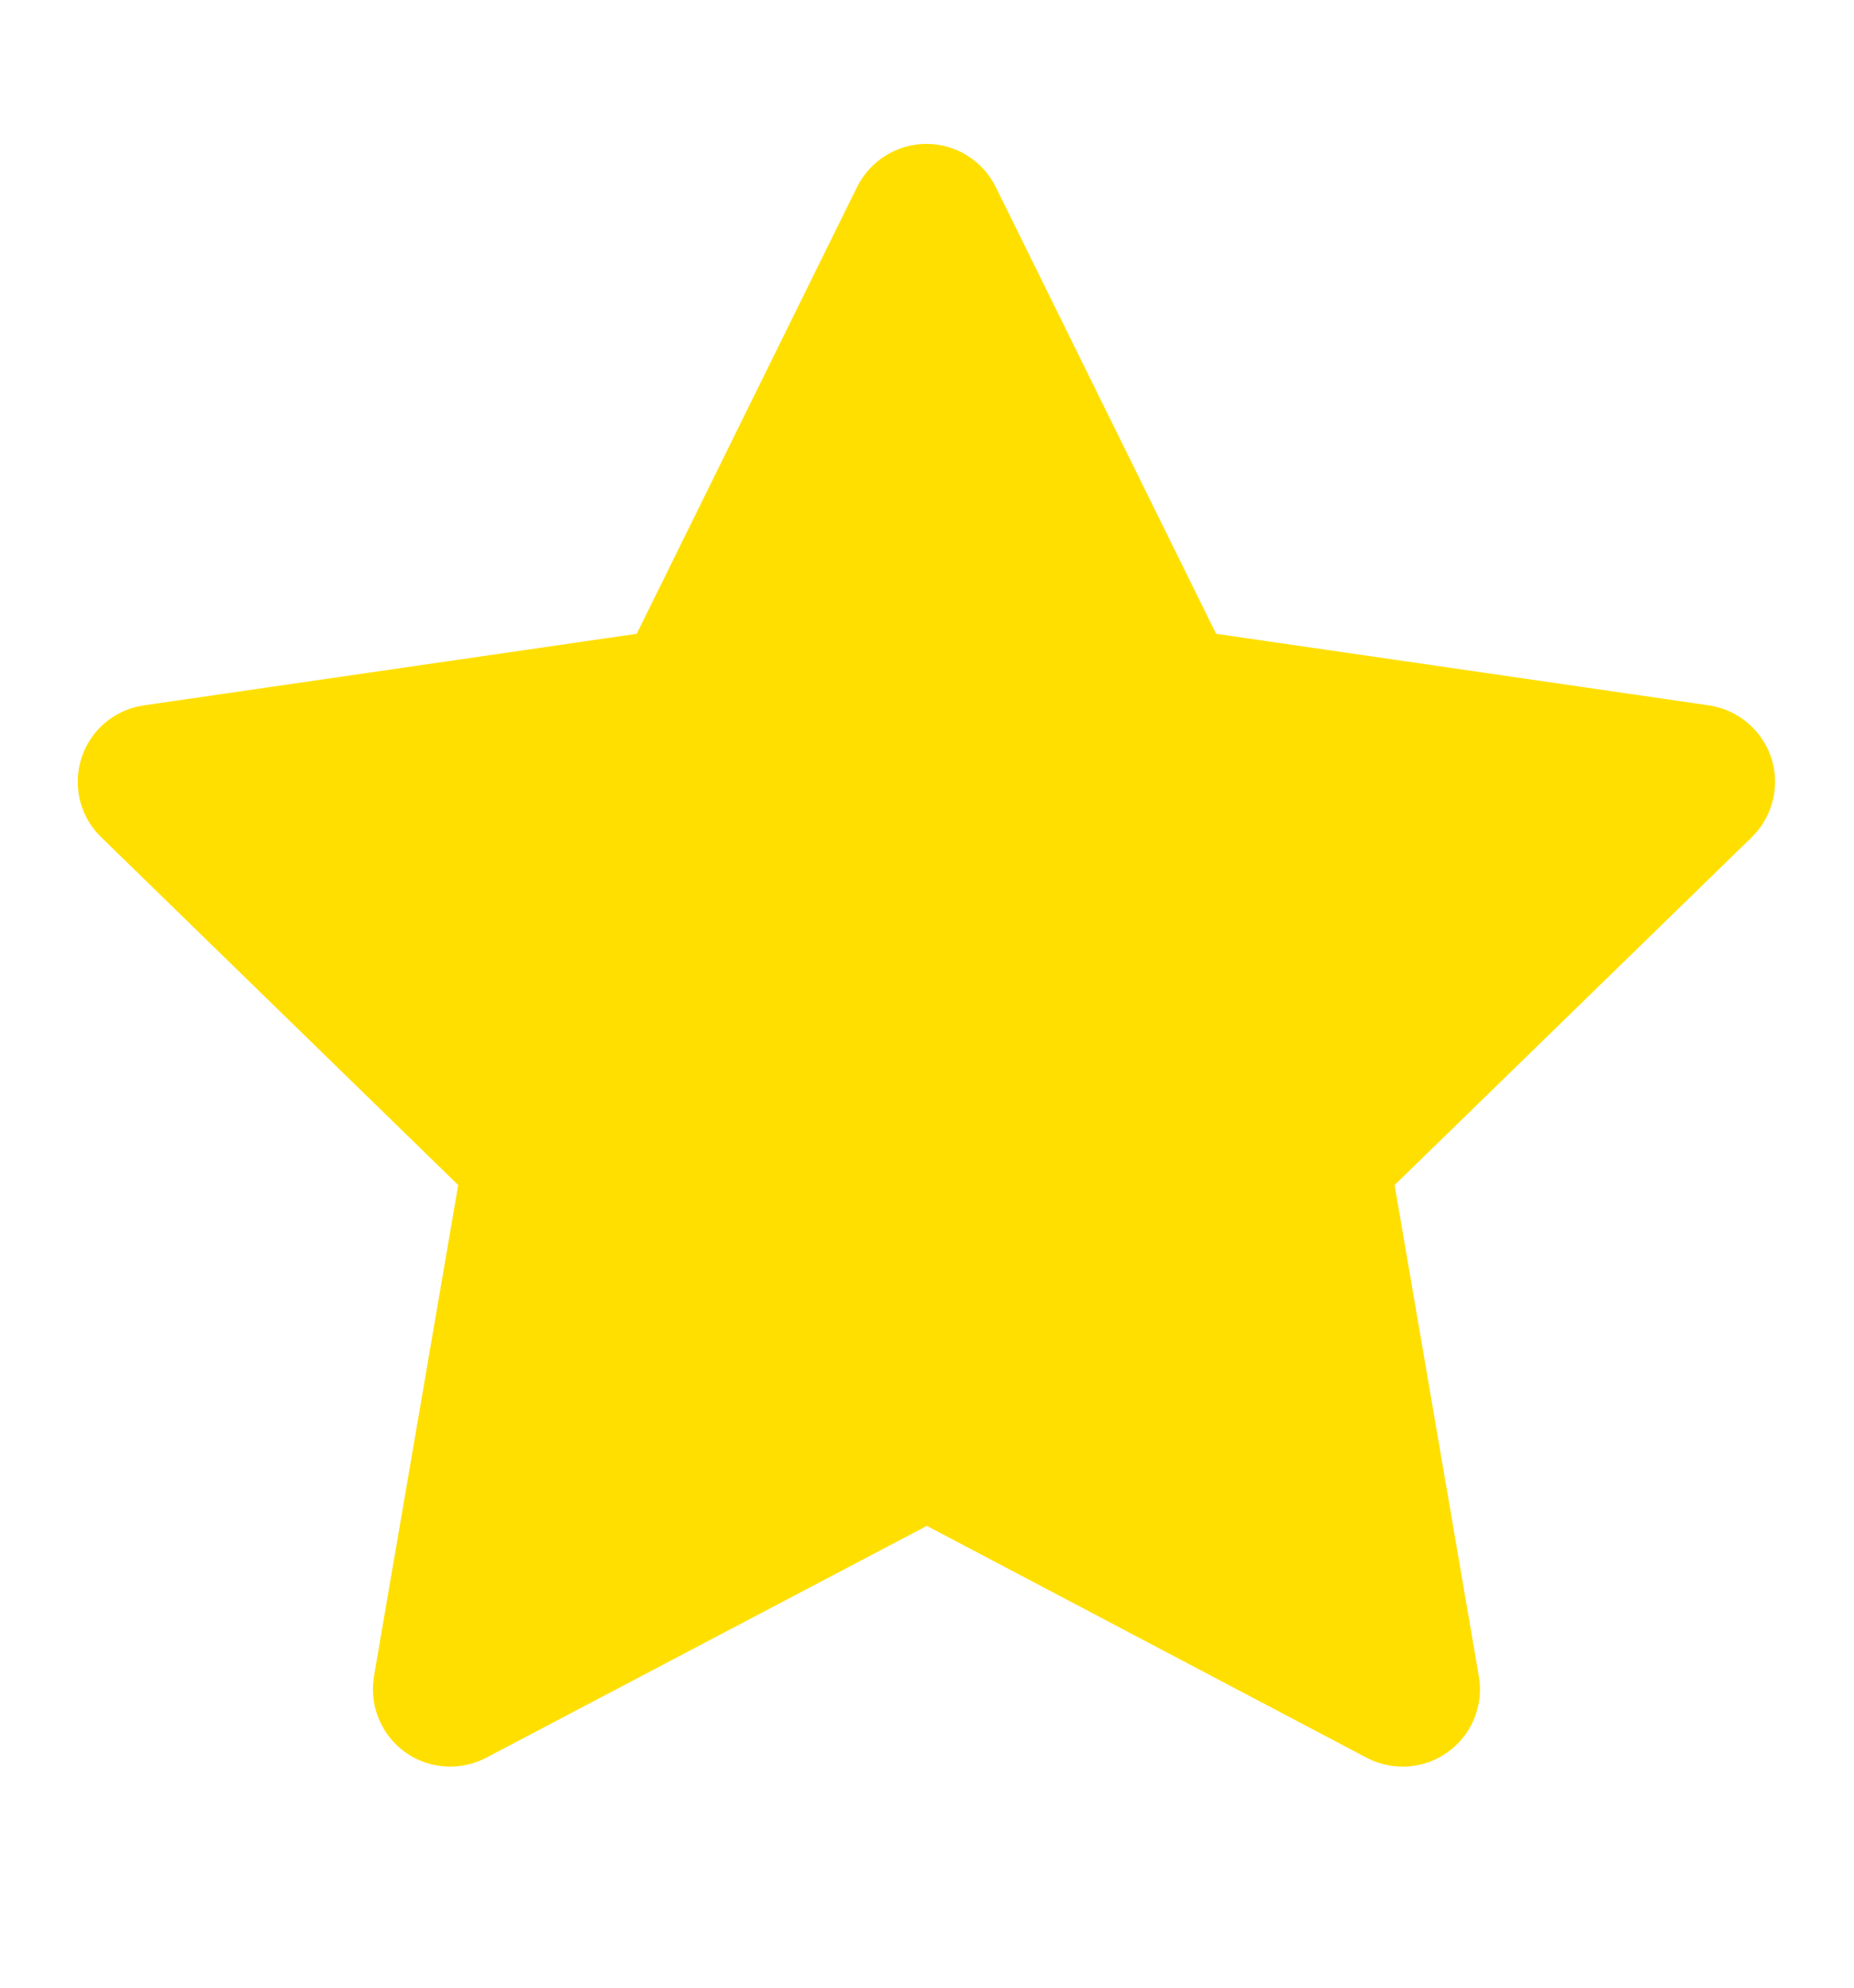 <svg width="14" height="15" viewBox="0 0 14 15" fill="none" xmlns="http://www.w3.org/2000/svg">
<g clip-path="url(#clip0_2773_35053)">
<path d="M4.808 4.783L1.086 5.323L1.021 5.336C0.921 5.363 0.83 5.415 0.757 5.488C0.684 5.561 0.632 5.653 0.606 5.752C0.58 5.852 0.581 5.957 0.608 6.057C0.636 6.156 0.69 6.247 0.764 6.318L3.46 8.943L2.824 12.65L2.817 12.714C2.811 12.817 2.832 12.92 2.879 13.012C2.926 13.105 2.996 13.183 3.083 13.239C3.17 13.295 3.27 13.327 3.373 13.331C3.477 13.336 3.579 13.313 3.671 13.265L6.999 11.515L10.32 13.265L10.378 13.292C10.475 13.329 10.579 13.341 10.682 13.325C10.784 13.309 10.88 13.267 10.96 13.201C11.041 13.136 11.102 13.05 11.138 12.954C11.175 12.857 11.185 12.752 11.167 12.65L10.531 8.943L13.228 6.318L13.274 6.268C13.338 6.188 13.381 6.092 13.397 5.99C13.413 5.889 13.402 5.784 13.364 5.688C13.326 5.592 13.264 5.508 13.183 5.444C13.103 5.38 13.006 5.338 12.904 5.323L9.183 4.783L7.519 1.411C7.471 1.314 7.396 1.231 7.304 1.174C7.211 1.116 7.105 1.086 6.996 1.086C6.887 1.086 6.78 1.116 6.688 1.174C6.595 1.231 6.521 1.314 6.472 1.411L4.808 4.783Z" fill="#FFDF00"/>
</g>
<defs>
<clipPath id="clip0_2773_35053">
<rect width="14" height="14" fill="white" transform="translate(0 0.5)"/>
</clipPath>
</defs>
</svg>

